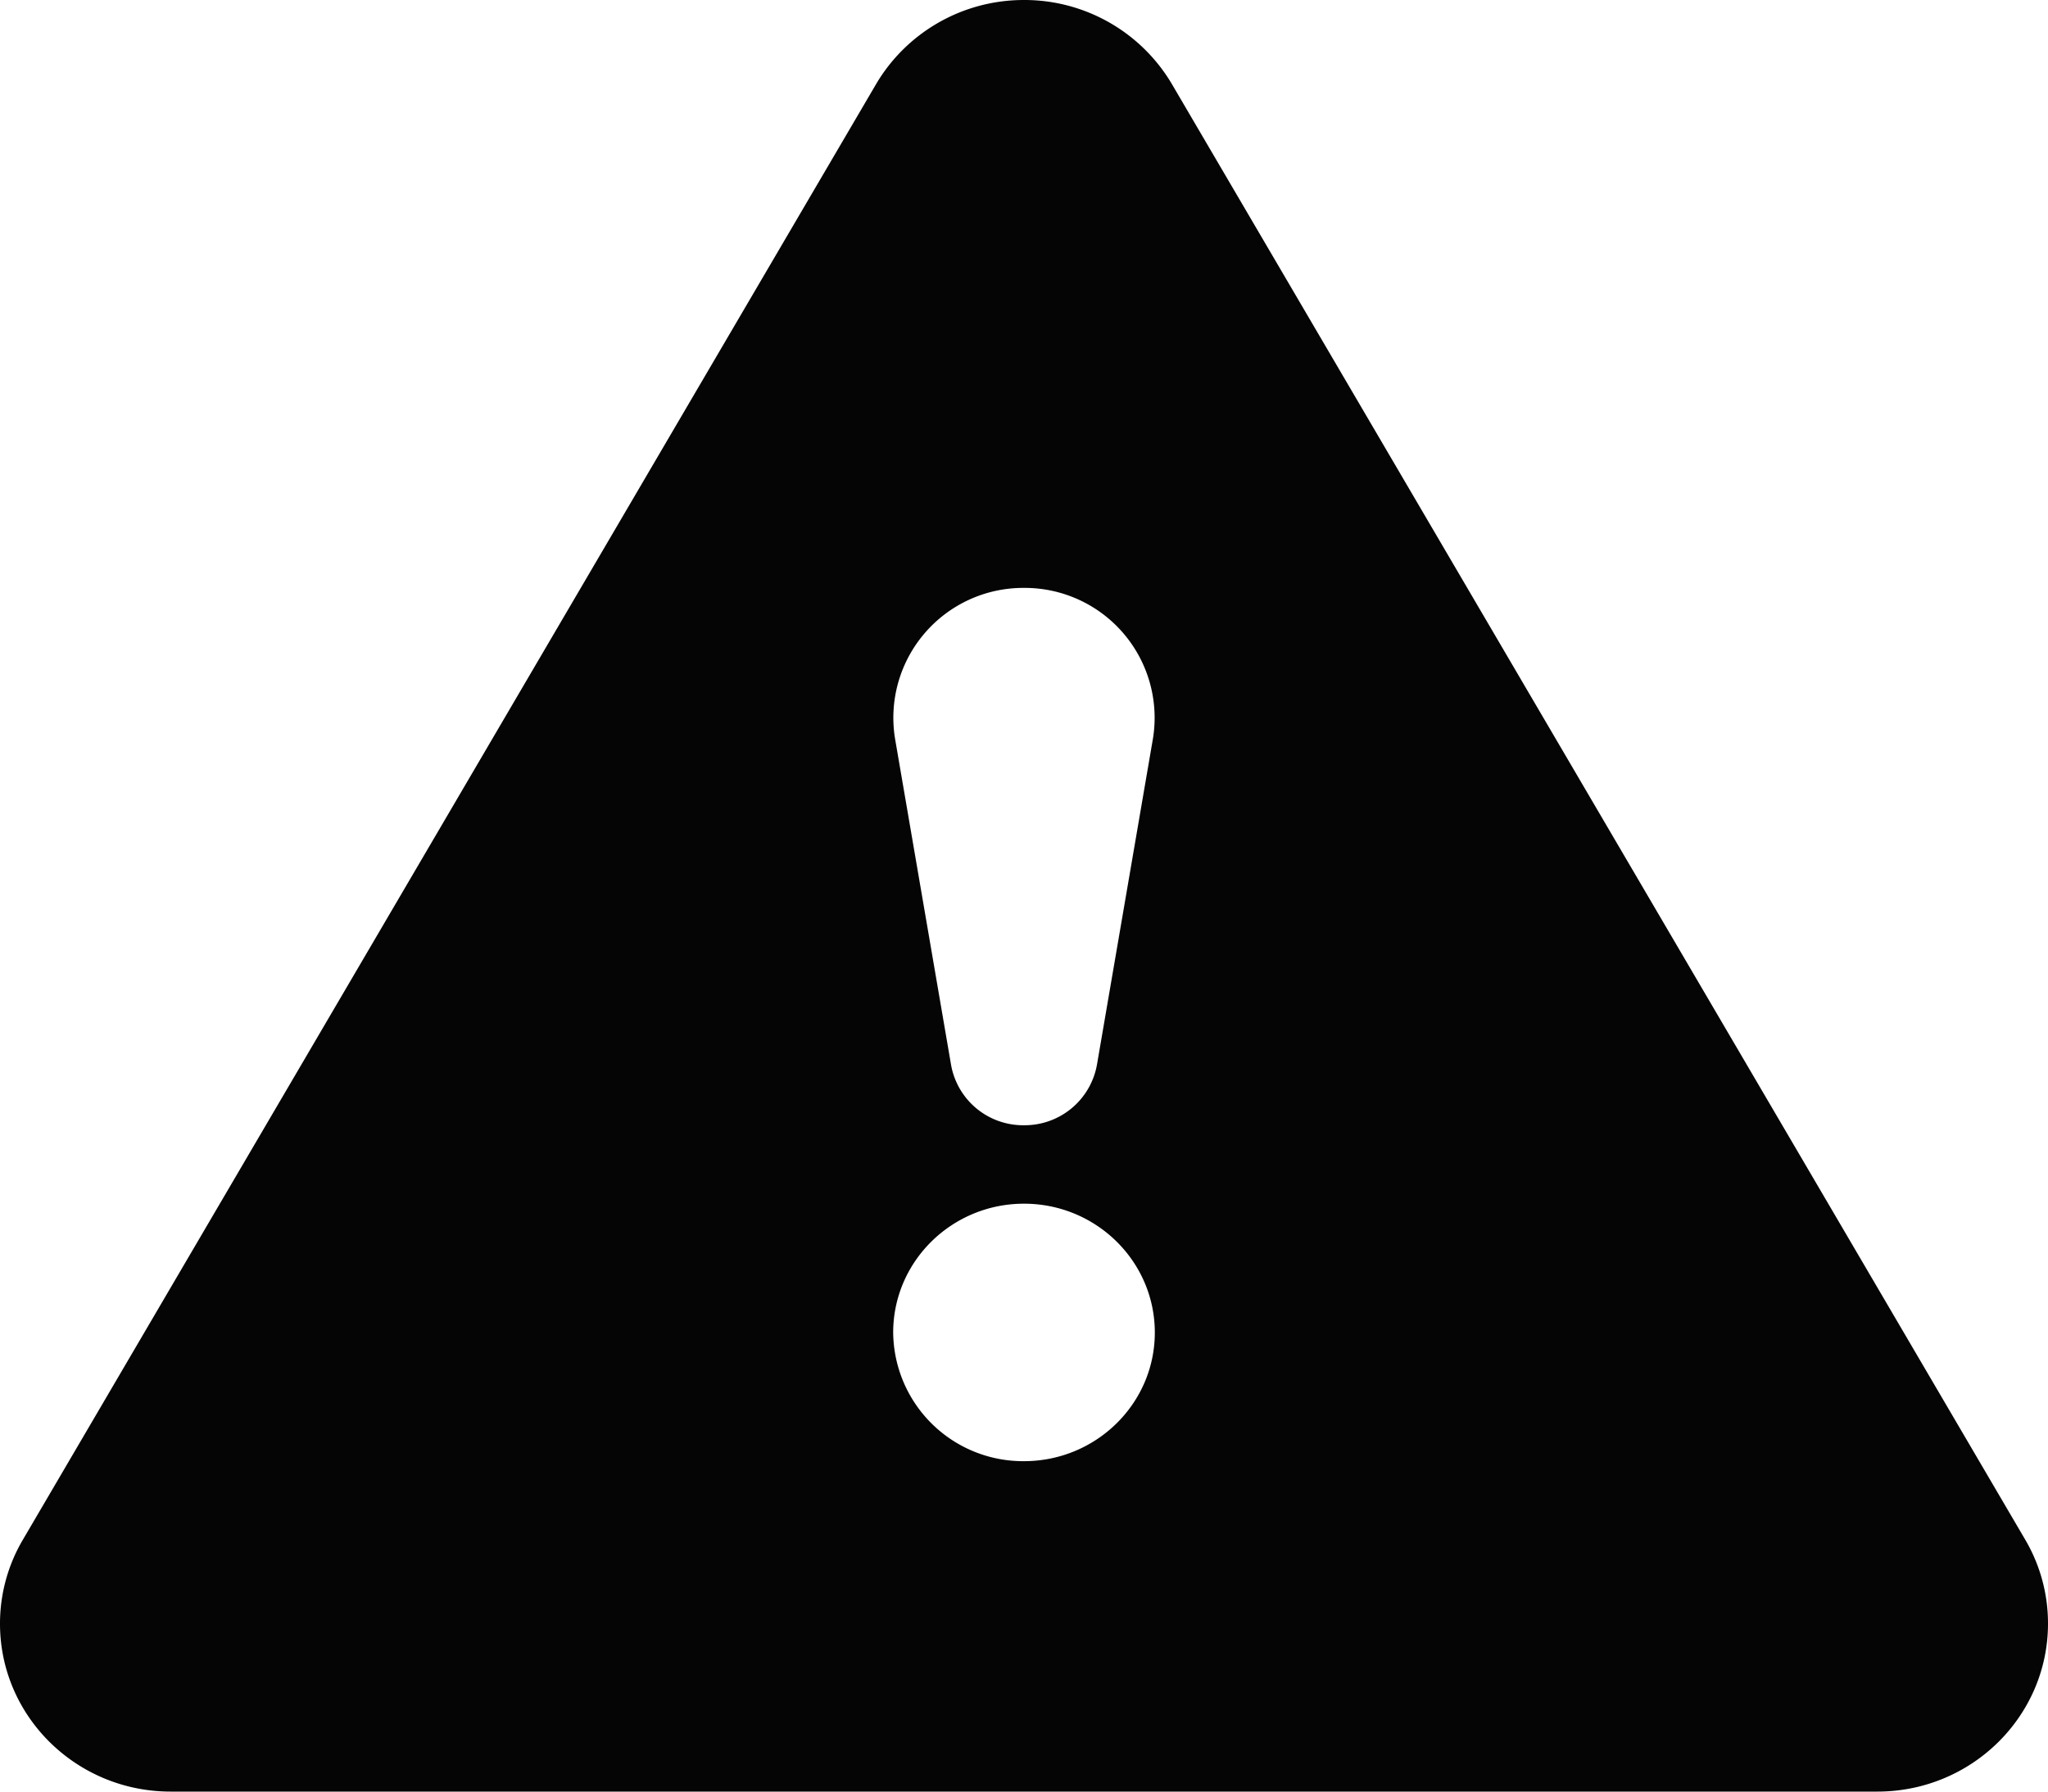 <svg xmlns="http://www.w3.org/2000/svg" width="16" height="14" viewBox="0 0 16 14">
    <path fill="#050505" fill-rule="evenodd" d="M15.823 12.033L9.156.658A1.338 1.338 0 0 0 8 0c-.494 0-.925.265-1.156.658L.178 12.033a1.29 1.29 0 0 0-.178.655C0 13.412.597 14 1.333 14h13.334c.736 0 1.333-.588 1.333-1.313a1.29 1.29 0 0 0-.177-.654zM8 11.418a1.015 1.015 0 0 1-1.022-1.005c0-.556.458-1.007 1.022-1.007.564 0 1.022.451 1.022 1.007 0 .554-.458 1.005-1.022 1.005zm1.008-5.65L8.57 8.32a.574.574 0 0 1-.57.473.572.572 0 0 1-.57-.473l-.438-2.551A1.015 1.015 0 0 1 8 4.594a1.015 1.015 0 0 1 1.008 1.174z"/>
</svg>
